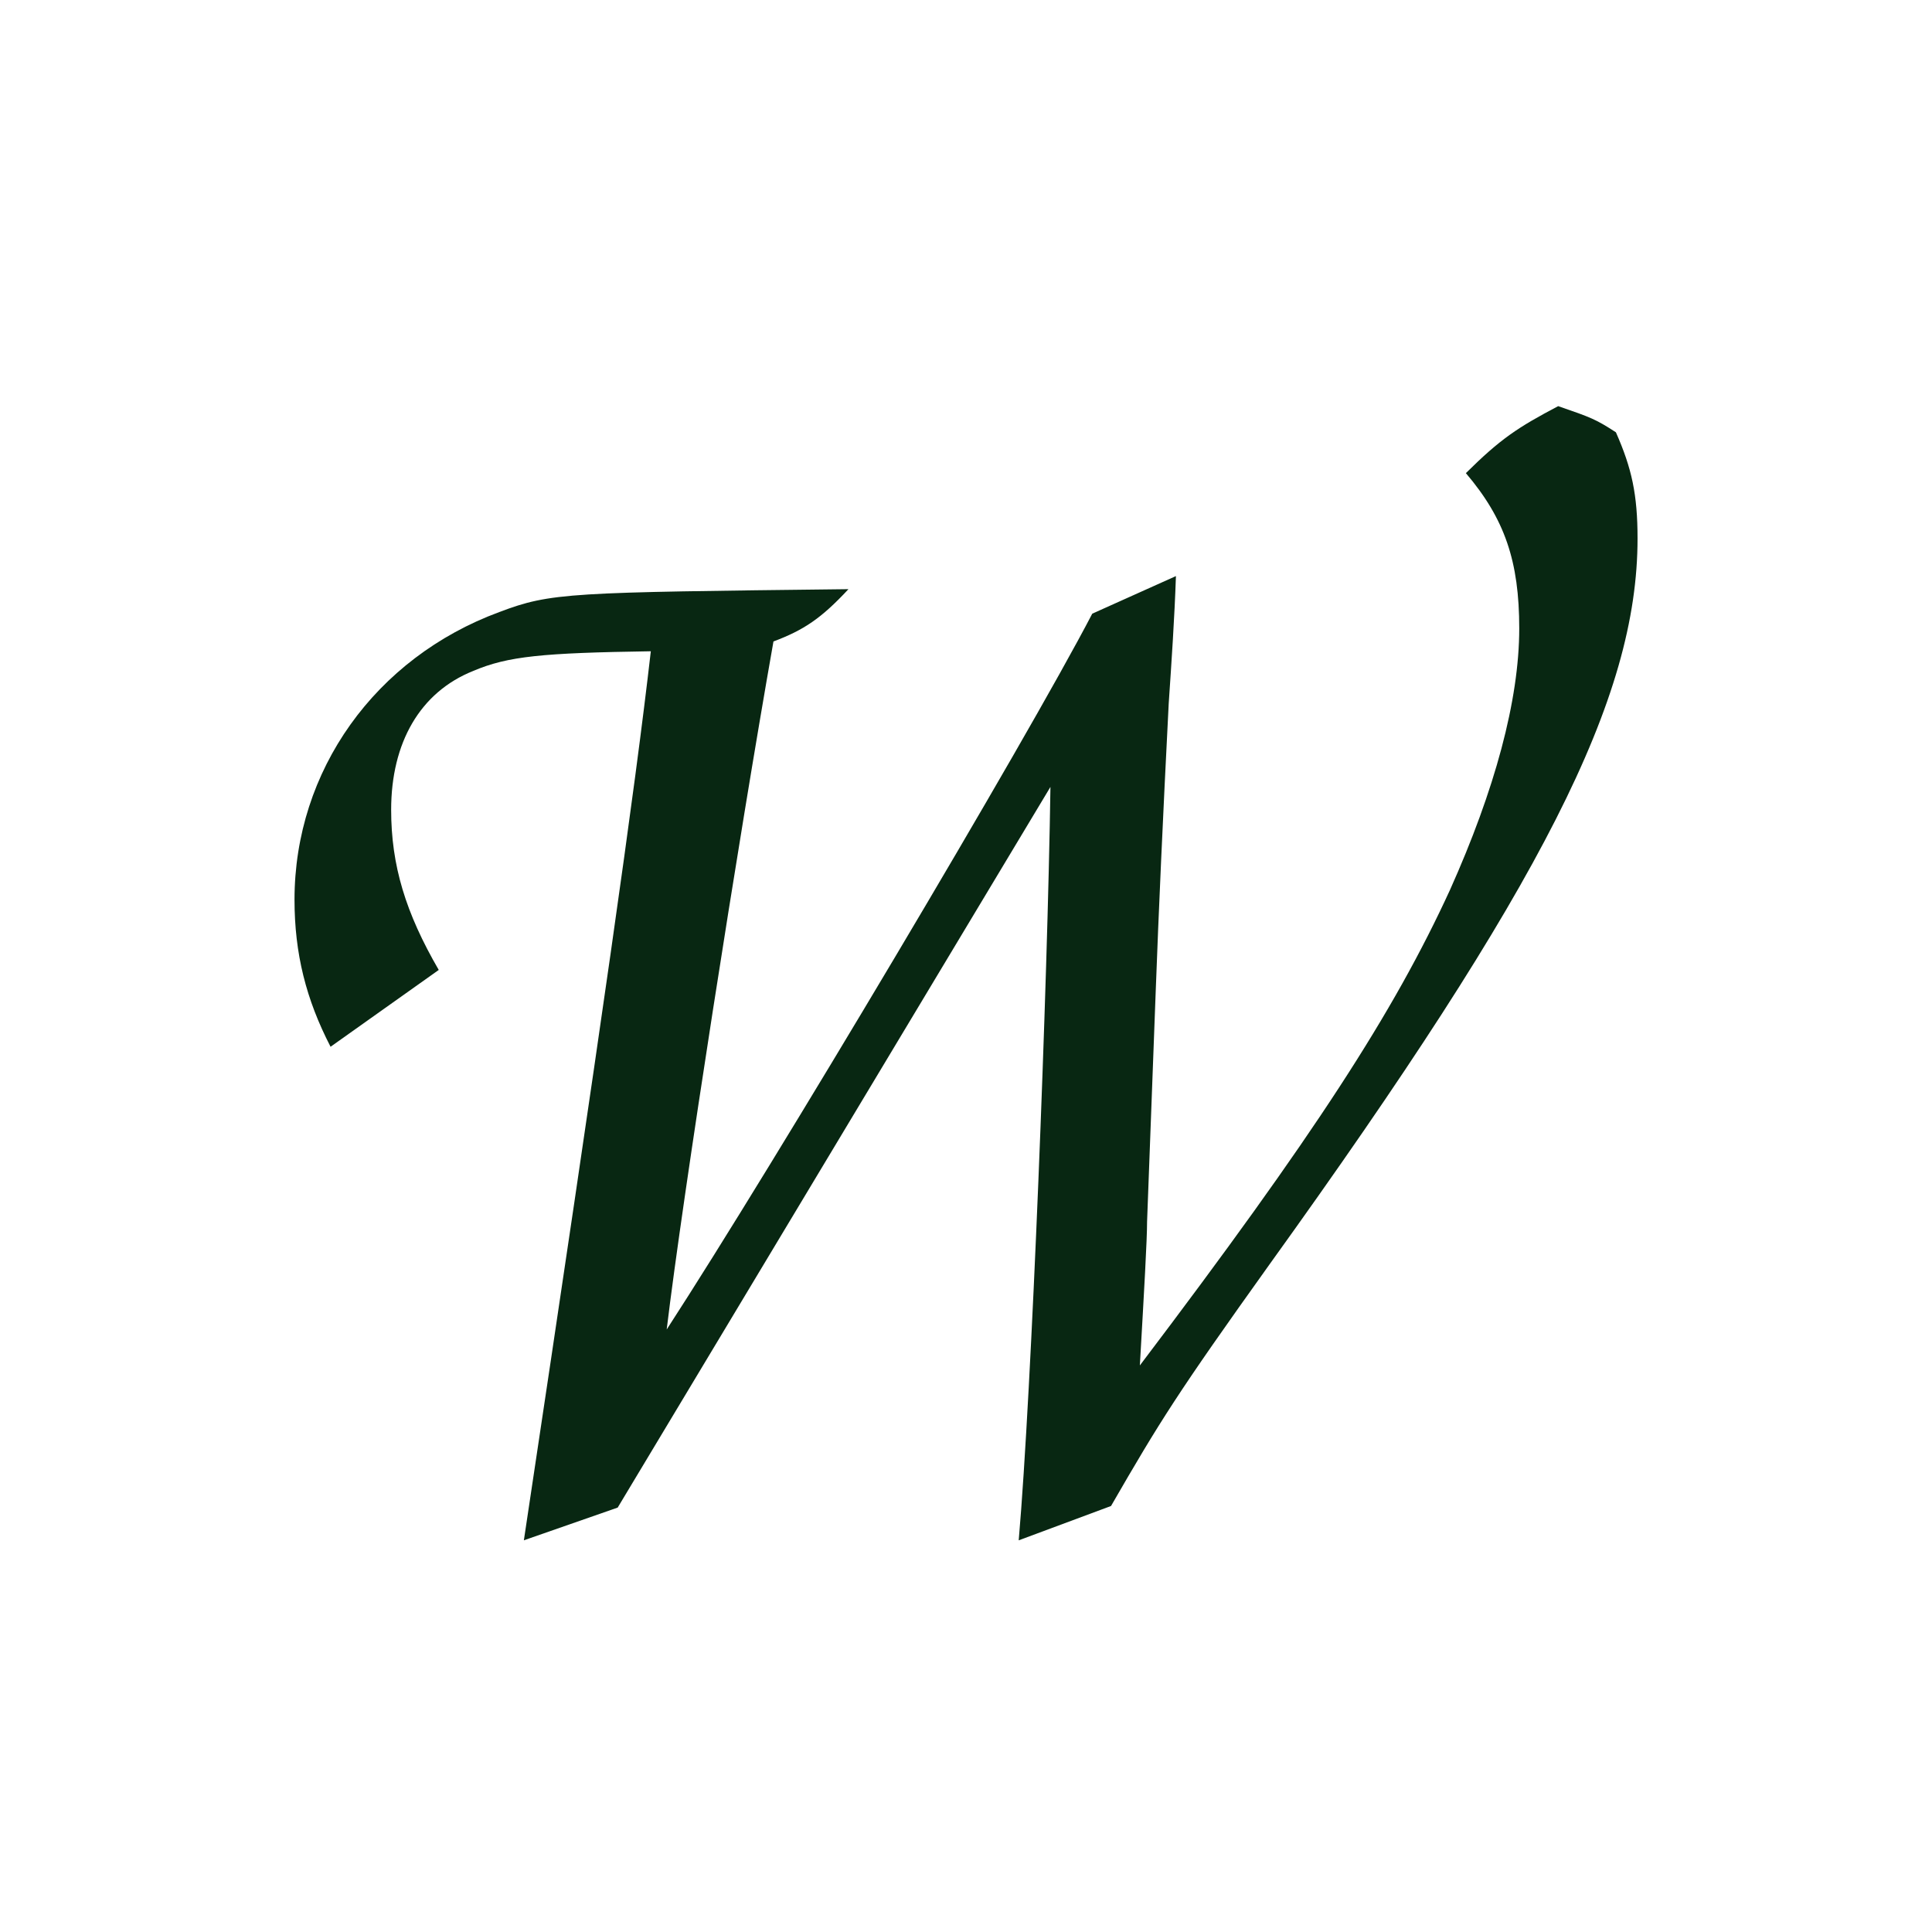 <?xml version="1.0" encoding="UTF-8" standalone="no"?>
<!-- Created with Inkscape (http://www.inkscape.org/) -->

<svg
   xmlns:dc="http://purl.org/dc/elements/1.1/"
   xmlns:cc="http://creativecommons.org/ns#"
   xmlns:rdf="http://www.w3.org/1999/02/22-rdf-syntax-ns#"
   xmlns:svg="http://www.w3.org/2000/svg"
   xmlns="http://www.w3.org/2000/svg"
   xmlns:xlink="http://www.w3.org/1999/xlink"
   xmlns:sodipodi="http://sodipodi.sourceforge.net/DTD/sodipodi-0.dtd"
   xmlns:inkscape="http://www.inkscape.org/namespaces/inkscape"
   version="1.1"
   width="64"
   height="64"
   id="svg2"
   inkscape:version="0.48.2 r9819"
   sodipodi:docname="Wreathe.svg">
  <sodipodi:namedview
     pagecolor="#ffffff"
     bordercolor="#666666"
     borderopacity="1"
     objecttolerance="10"
     gridtolerance="10"
     guidetolerance="10"
     inkscape:pageopacity="0"
     inkscape:pageshadow="2"
     inkscape:window-width="1230"
     inkscape:window-height="940"
     id="namedview3003"
     showgrid="false"
     inkscape:zoom="3.6875"
     inkscape:cx="32"
     inkscape:cy="32"
     inkscape:window-x="25"
     inkscape:window-y="24"
     inkscape:window-maximized="1"
     inkscape:current-layer="svg2" />
  <defs
     id="defs4">
    <linearGradient
       id="linearGradient3755">
      <stop
         id="stop3757"
         style="stop-color:#ffffff;stop-opacity:1"
         offset="0" />
      <stop
         id="stop3759"
         style="stop-color:#ffffff;stop-opacity:0"
         offset="1" />
    </linearGradient>
    <radialGradient
       cx="31.686"
       cy="31.776"
       r="31.597"
       fx="31.686"
       fy="31.776"
       id="radialGradient3761"
       xlink:href="#linearGradient3755"
       gradientUnits="userSpaceOnUse"
       gradientTransform="matrix(1,0,0,1.003,0,-0.09)" />
    <filter
       x="-0.25"
       y="-0.25"
       width="1.5"
       height="1.5"
       color-interpolation-filters="sRGB"
       id="filter3786">
      <feGaussianBlur
         result="blur"
         stdDeviation="2"
         in="SourceAlpha"
         id="feGaussianBlur3788" />
      <feColorMatrix
         values="-1 0 0 0 1 0 -1 0 0 1 0 0 -1 0 1 0 0 0 1 0 "
         type="matrix"
         result="bluralpha"
         id="feColorMatrix3790" />
      <feOffset
         result="offsetBlur"
         dy="0"
         dx="0"
         in="bluralpha"
         id="feOffset3792" />
      <feMerge
         id="feMerge3794">
        <feMergeNode
           in="offsetBlur"
           id="feMergeNode3796" />
        <feMergeNode
           in="SourceGraphic"
           id="feMergeNode3798" />
      </feMerge>
    </filter>
    <radialGradient
       inkscape:collect="always"
       xlink:href="#linearGradient3755"
       id="radialGradient3008"
       gradientUnits="userSpaceOnUse"
       gradientTransform="matrix(1.003,0,0,1.003,0.211,0.121)"
       cx="31.686"
       cy="31.776"
       fx="31.686"
       fy="31.776"
       r="31.597" />
  </defs>
  <path
     inkscape:connector-curvature="0"
     style="opacity:0.871;fill:url(#radialGradient3008);fill-opacity:1;fill-rule:nonzero;stroke:none"
     id="path2985"
     d="m 63.699,32 a 31.699,31.699 0 1 1 -63.399,0 31.699,31.699 0 1 1 63.399,0 z" />
  <g
     transform="matrix(0.873,0,0,0.989,-0.355,-839.036)"
     style="font-size:54.739px;font-style:italic;font-variant:normal;font-weight:bold;font-stretch:normal;line-height:125%;letter-spacing:0px;word-spacing:0px;fill:#082712;fill-opacity:1;stroke:none;filter:url(#filter3786);font-family:URW Chancery L;-inkscape-font-specification:URW Chancery L Bold Italic"
     id="text3782">
    <path
       d="m 23.844,898.866 16.422,-24.14 c -0.109,6.569 -0.712,20.253 -1.204,25.235 l 3.503,-1.15 c 1.861,-2.846 2.518,-3.777 6.021,-8.101 10.346,-12.699 13.958,-18.94 13.958,-24.304 0,-1.478 -0.219,-2.354 -0.821,-3.558 -0.766,-0.438 -0.931,-0.493 -2.19,-0.876 -1.533,0.712 -2.19,1.095 -3.503,2.244 1.478,1.533 2.025,2.956 2.025,5.2 0,2.409 -0.931,5.419 -2.627,8.758 -2.135,4.105 -5.145,8.211 -11.769,15.929 0.164,-2.518 0.274,-4.215 0.274,-4.817 l 0.328,-7.718 c 0.109,-2.627 0.274,-5.857 0.493,-9.634 0.109,-1.423 0.219,-2.846 0.274,-4.27 l -3.175,1.259 c -2.518,4.27 -12.043,18.392 -16.148,23.976 0.602,-4.434 2.737,-16.477 4.051,-23.045 1.15,-0.383 1.806,-0.766 2.846,-1.752 -10.619,0.109 -11.276,0.109 -13.247,0.766 -4.708,1.533 -7.773,5.31 -7.773,9.634 0,1.806 0.438,3.339 1.368,4.927 l 4.105,-2.573 c -1.259,-1.916 -1.806,-3.503 -1.806,-5.364 0,-2.244 1.095,-3.941 3.12,-4.653 1.314,-0.493 2.627,-0.602 6.733,-0.657 -0.602,4.653 -1.861,12.426 -4.817,29.778 l 3.558,-1.095"
       id="path3011"
       inkscape:connector-curvature="0" />
  </g>
</svg>
